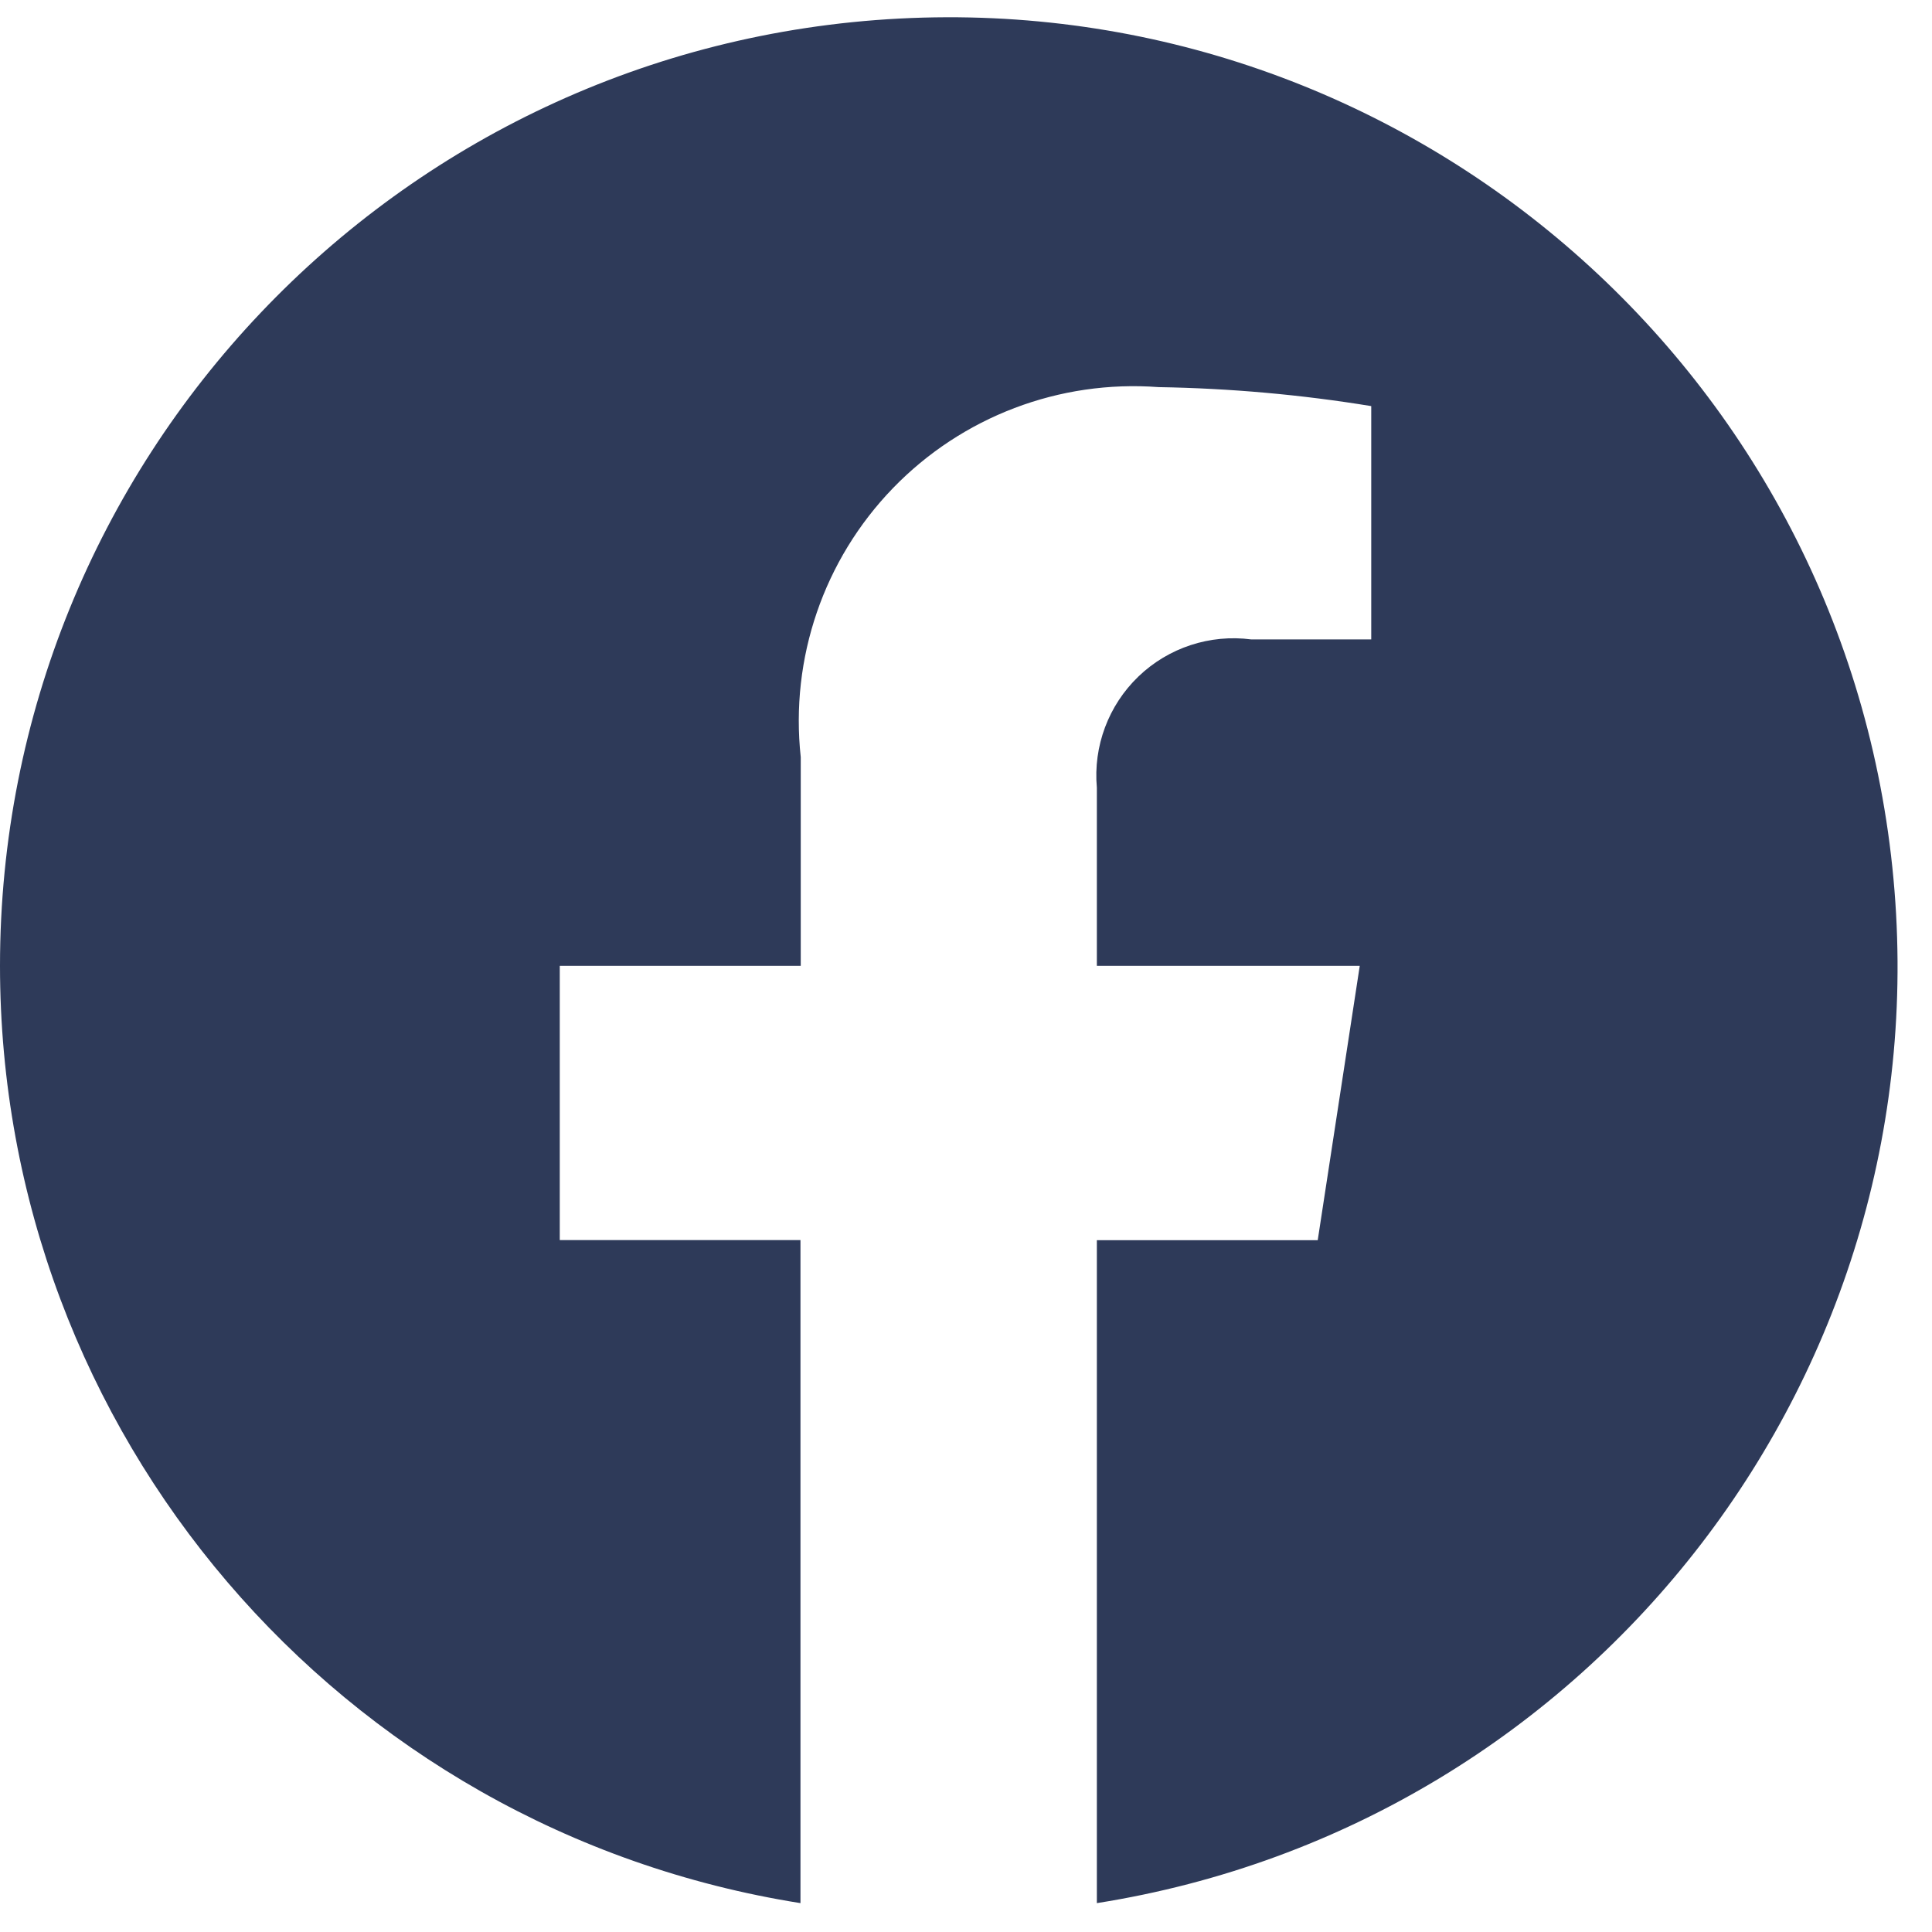 <svg width="56" height="56" viewBox="0 0 56 56" fill="none" xmlns="http://www.w3.org/2000/svg">
<path d="M0 27.996C0.003 41.525 9.841 53.043 23.202 55.163V35.944H16.225V27.996H23.21V21.946C22.898 19.079 23.877 16.222 25.882 14.15C27.887 12.077 30.71 11.004 33.586 11.221C35.65 11.255 37.709 11.438 39.746 11.771V18.534H36.27C35.073 18.377 33.87 18.772 32.999 19.608C32.129 20.444 31.685 21.63 31.793 22.832V27.996H39.413L38.195 35.947H31.793V55.163C46.243 52.88 56.375 39.683 54.85 25.134C53.325 10.584 40.676 -0.224 26.067 0.538C11.457 1.3 0.002 13.367 0 27.996Z" fill="#2E3A59"/>
</svg>
